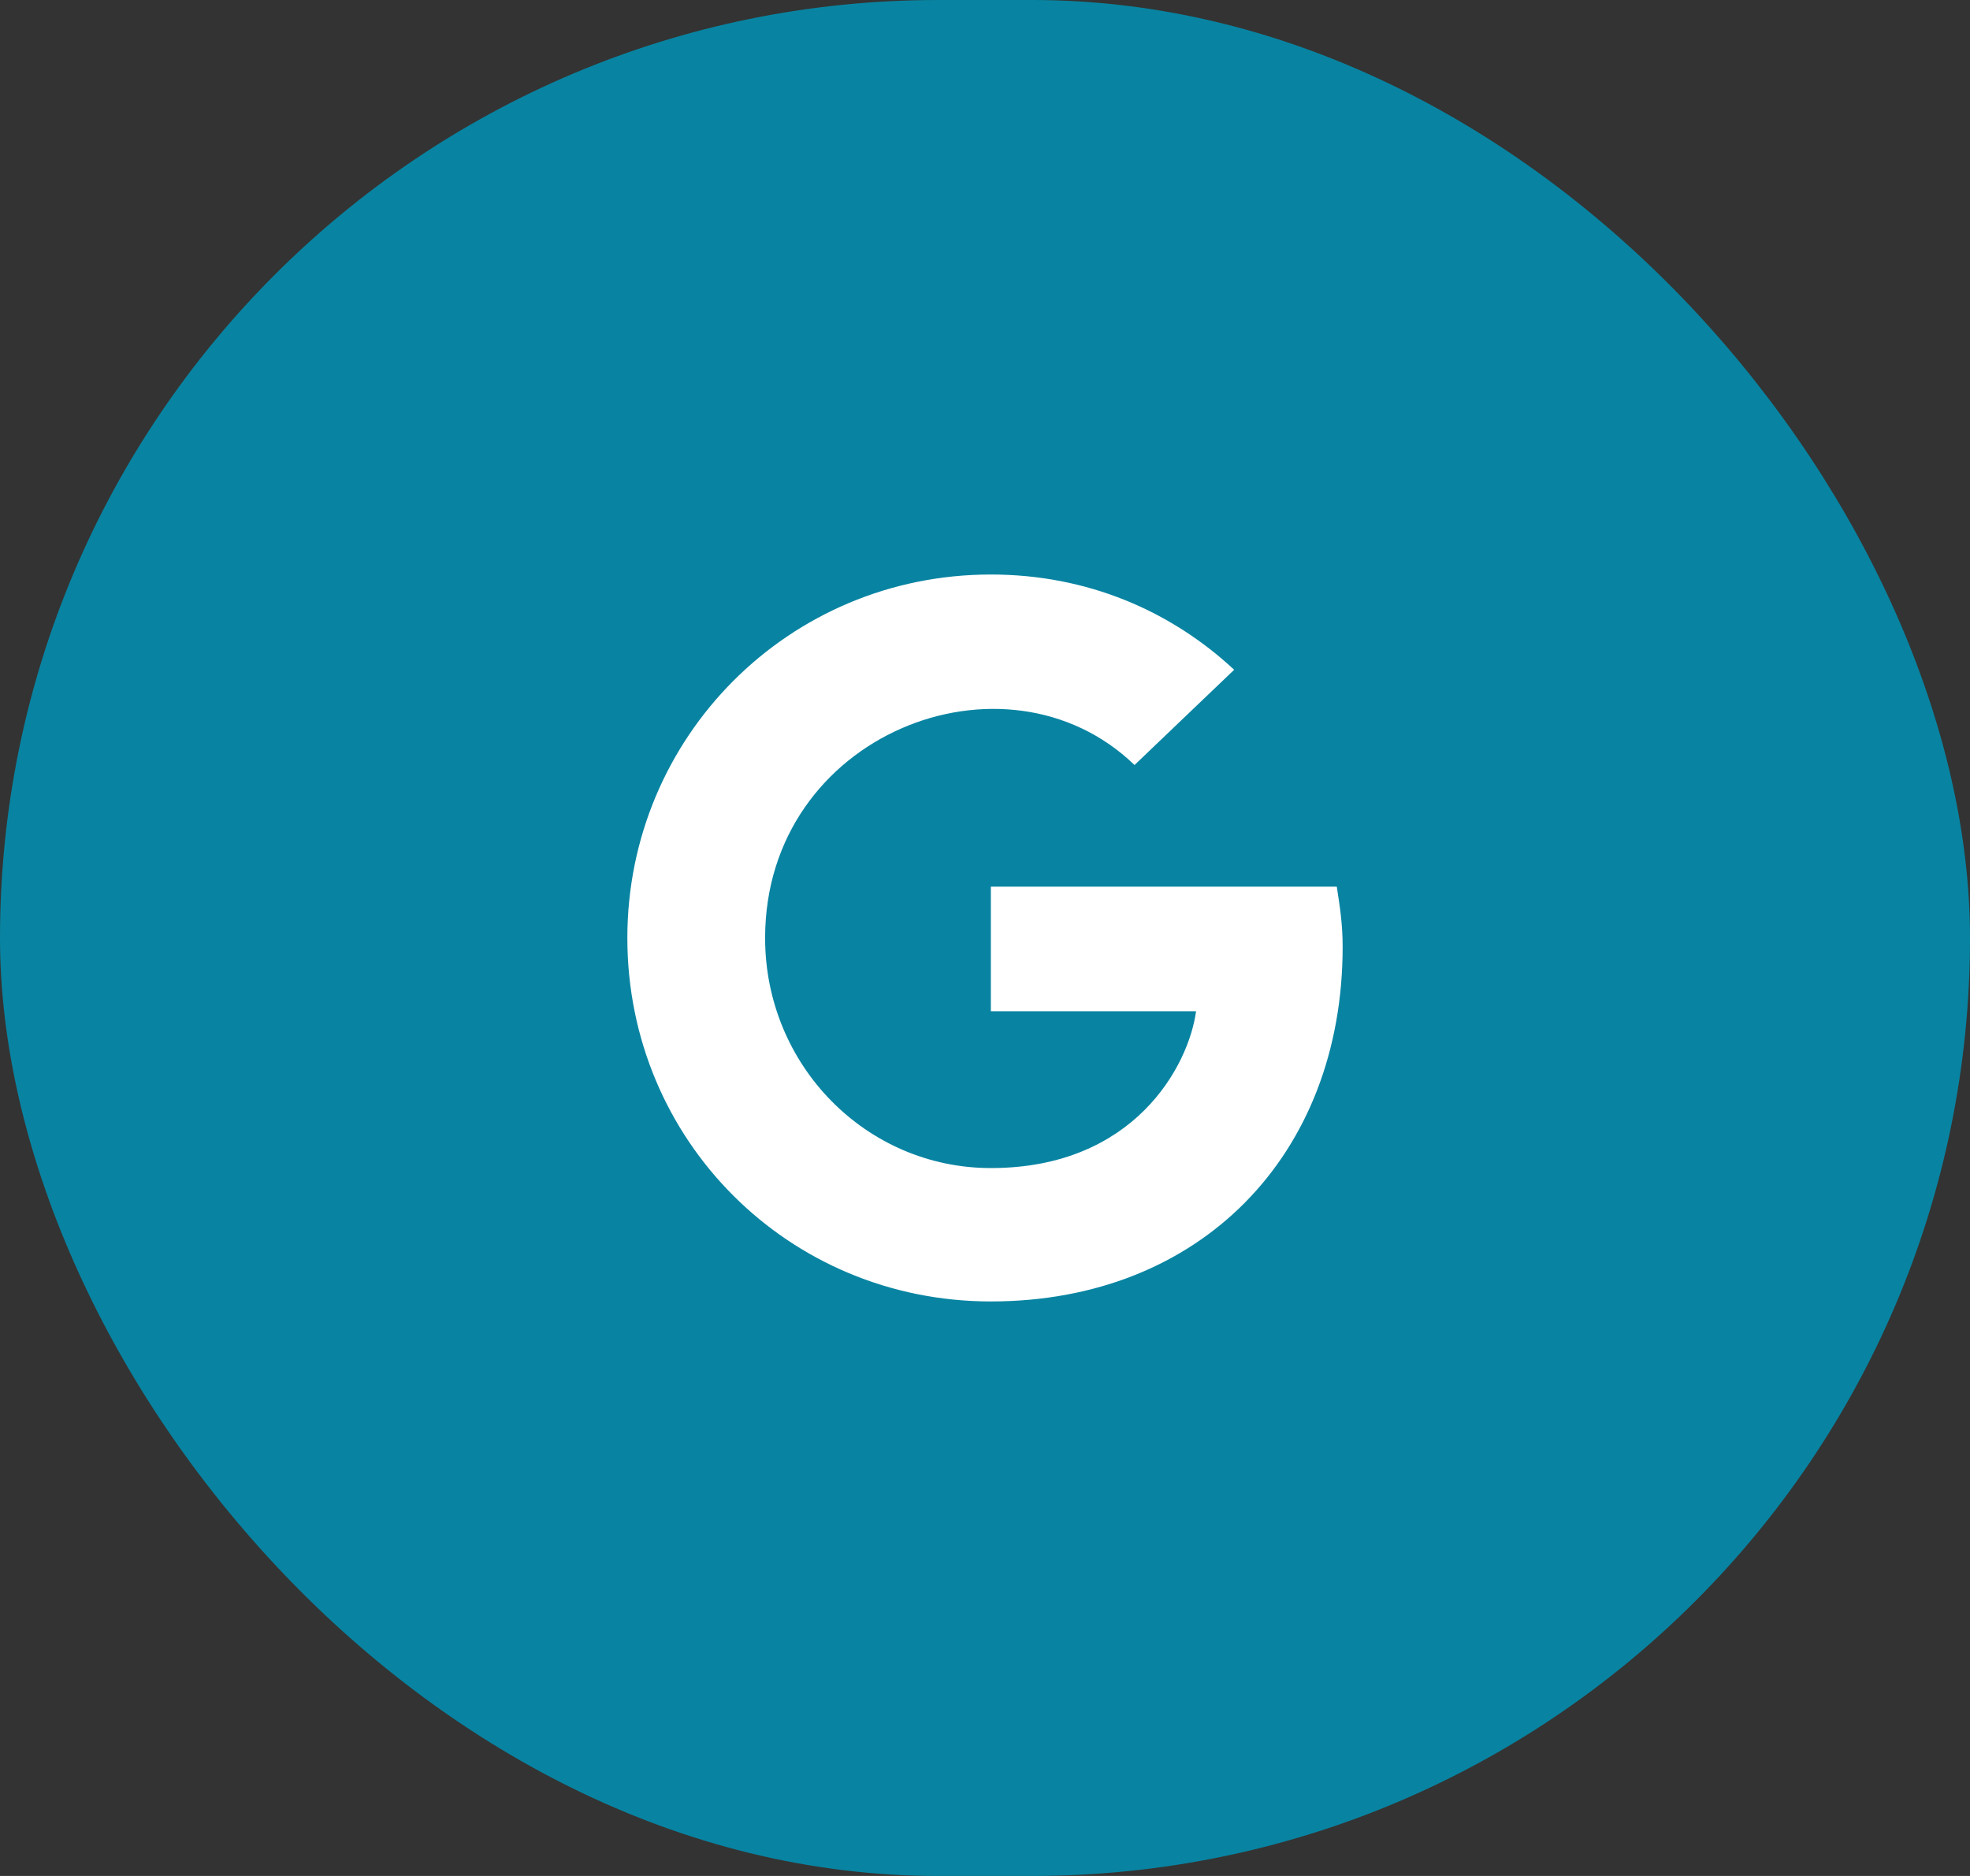 <svg width="42" height="40" viewBox="0 0 42 40" fill="none" xmlns="http://www.w3.org/2000/svg">
<rect x="0" y="0" width="42" height="40" fill="#333333" stroke="none"/>
<rect width="42" height="40" rx="20" fill="#0884A2"/>
<path d="M28.625 20.188C28.625 24.625 25.594 27.75 21.125 27.75C16.812 27.75 13.375 24.312 13.375 20C13.375 15.719 16.812 12.25 21.125 12.25C23.188 12.25 24.969 13.031 26.312 14.281L24.188 16.312C21.438 13.656 16.312 15.656 16.312 20C16.312 22.719 18.469 24.906 21.125 24.906C24.188 24.906 25.344 22.719 25.5 21.562H21.125V18.906H28.5C28.562 19.312 28.625 19.688 28.625 20.188Z" fill="white"/>
</svg>

